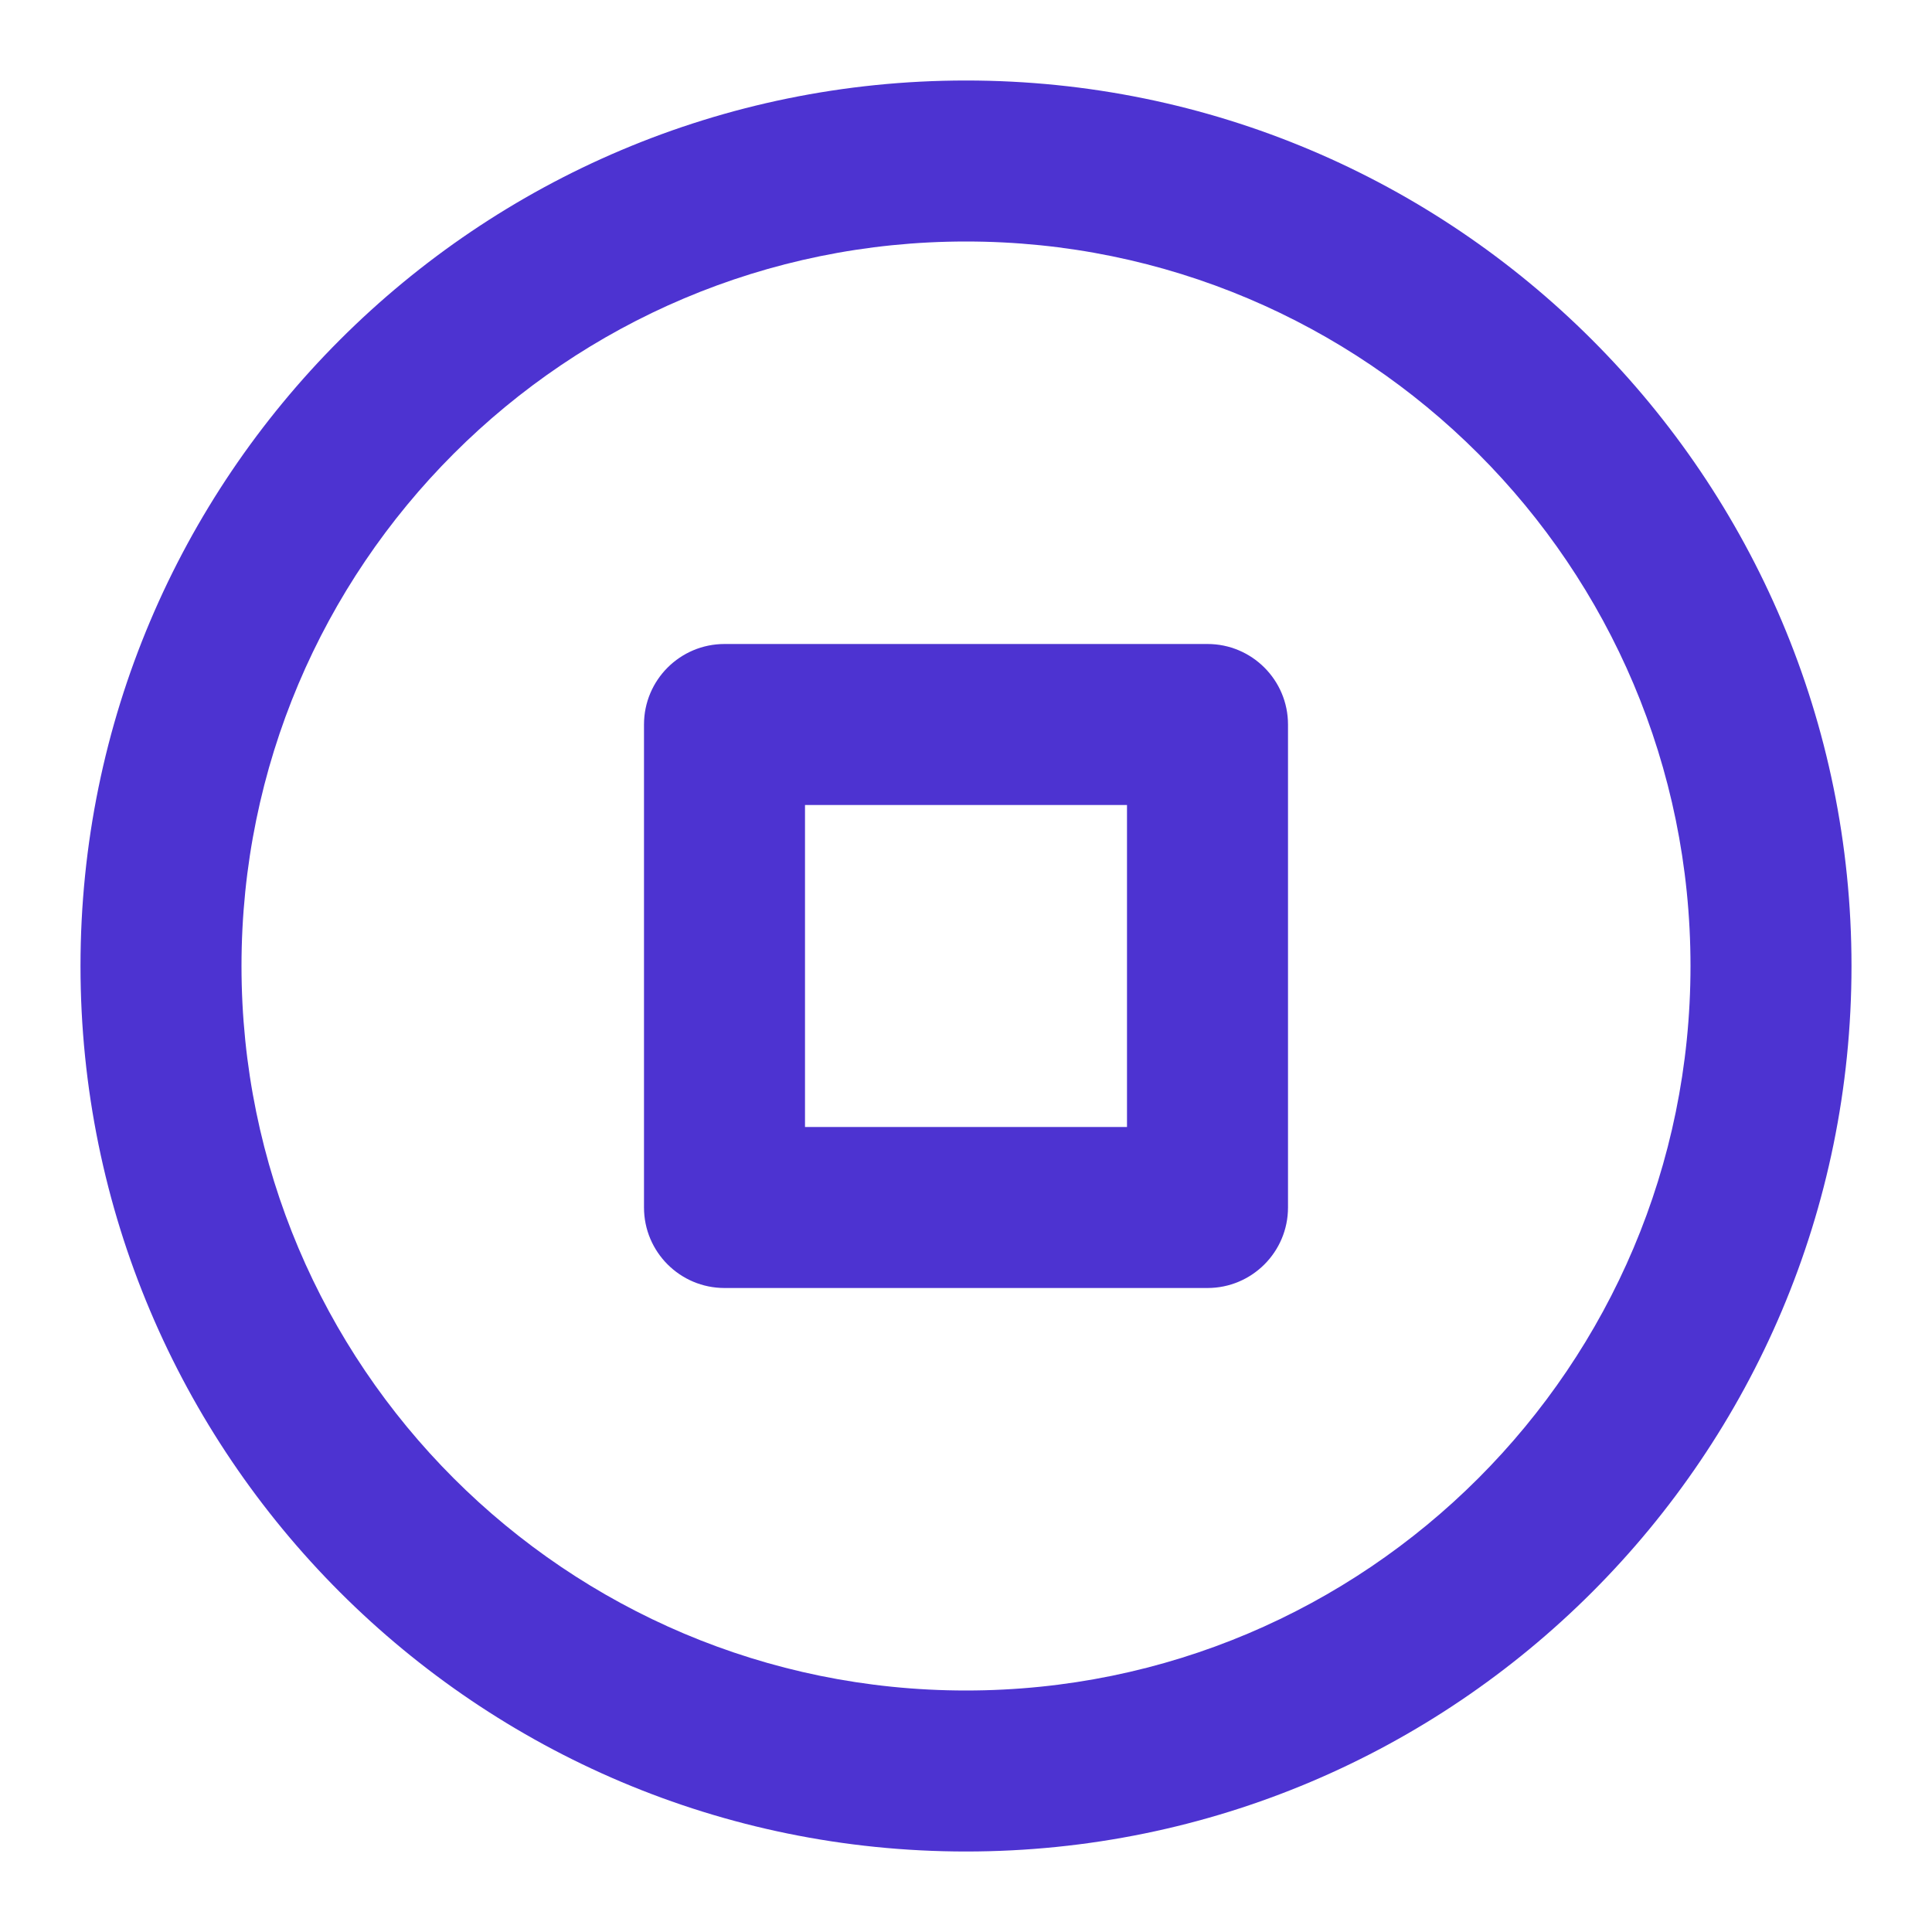 <svg width="18" height="18" viewBox="0 0 18 18" fill="none" xmlns="http://www.w3.org/2000/svg">
<path fill-rule="evenodd" clip-rule="evenodd" d="M2.25 9C2.25 5.272 5.272 2.25 9 2.25C12.728 2.25 15.75 5.272 15.75 9C15.75 12.728 12.728 15.75 9 15.75C5.272 15.75 2.25 12.728 2.25 9ZM9 0.75C4.444 0.75 0.75 4.444 0.75 9C0.75 13.556 4.444 17.25 9 17.25C13.556 17.25 17.25 13.556 17.25 9C17.25 4.444 13.556 0.75 9 0.75ZM6.75 6C6.336 6 6 6.336 6 6.75V11.25C6 11.664 6.336 12 6.75 12H11.25C11.664 12 12 11.664 12 11.25V6.75C12 6.336 11.664 6 11.25 6H6.75ZM7.5 10.5V7.5H10.5V10.5H7.5Z" fill="#4D33D1"/>
</svg>
